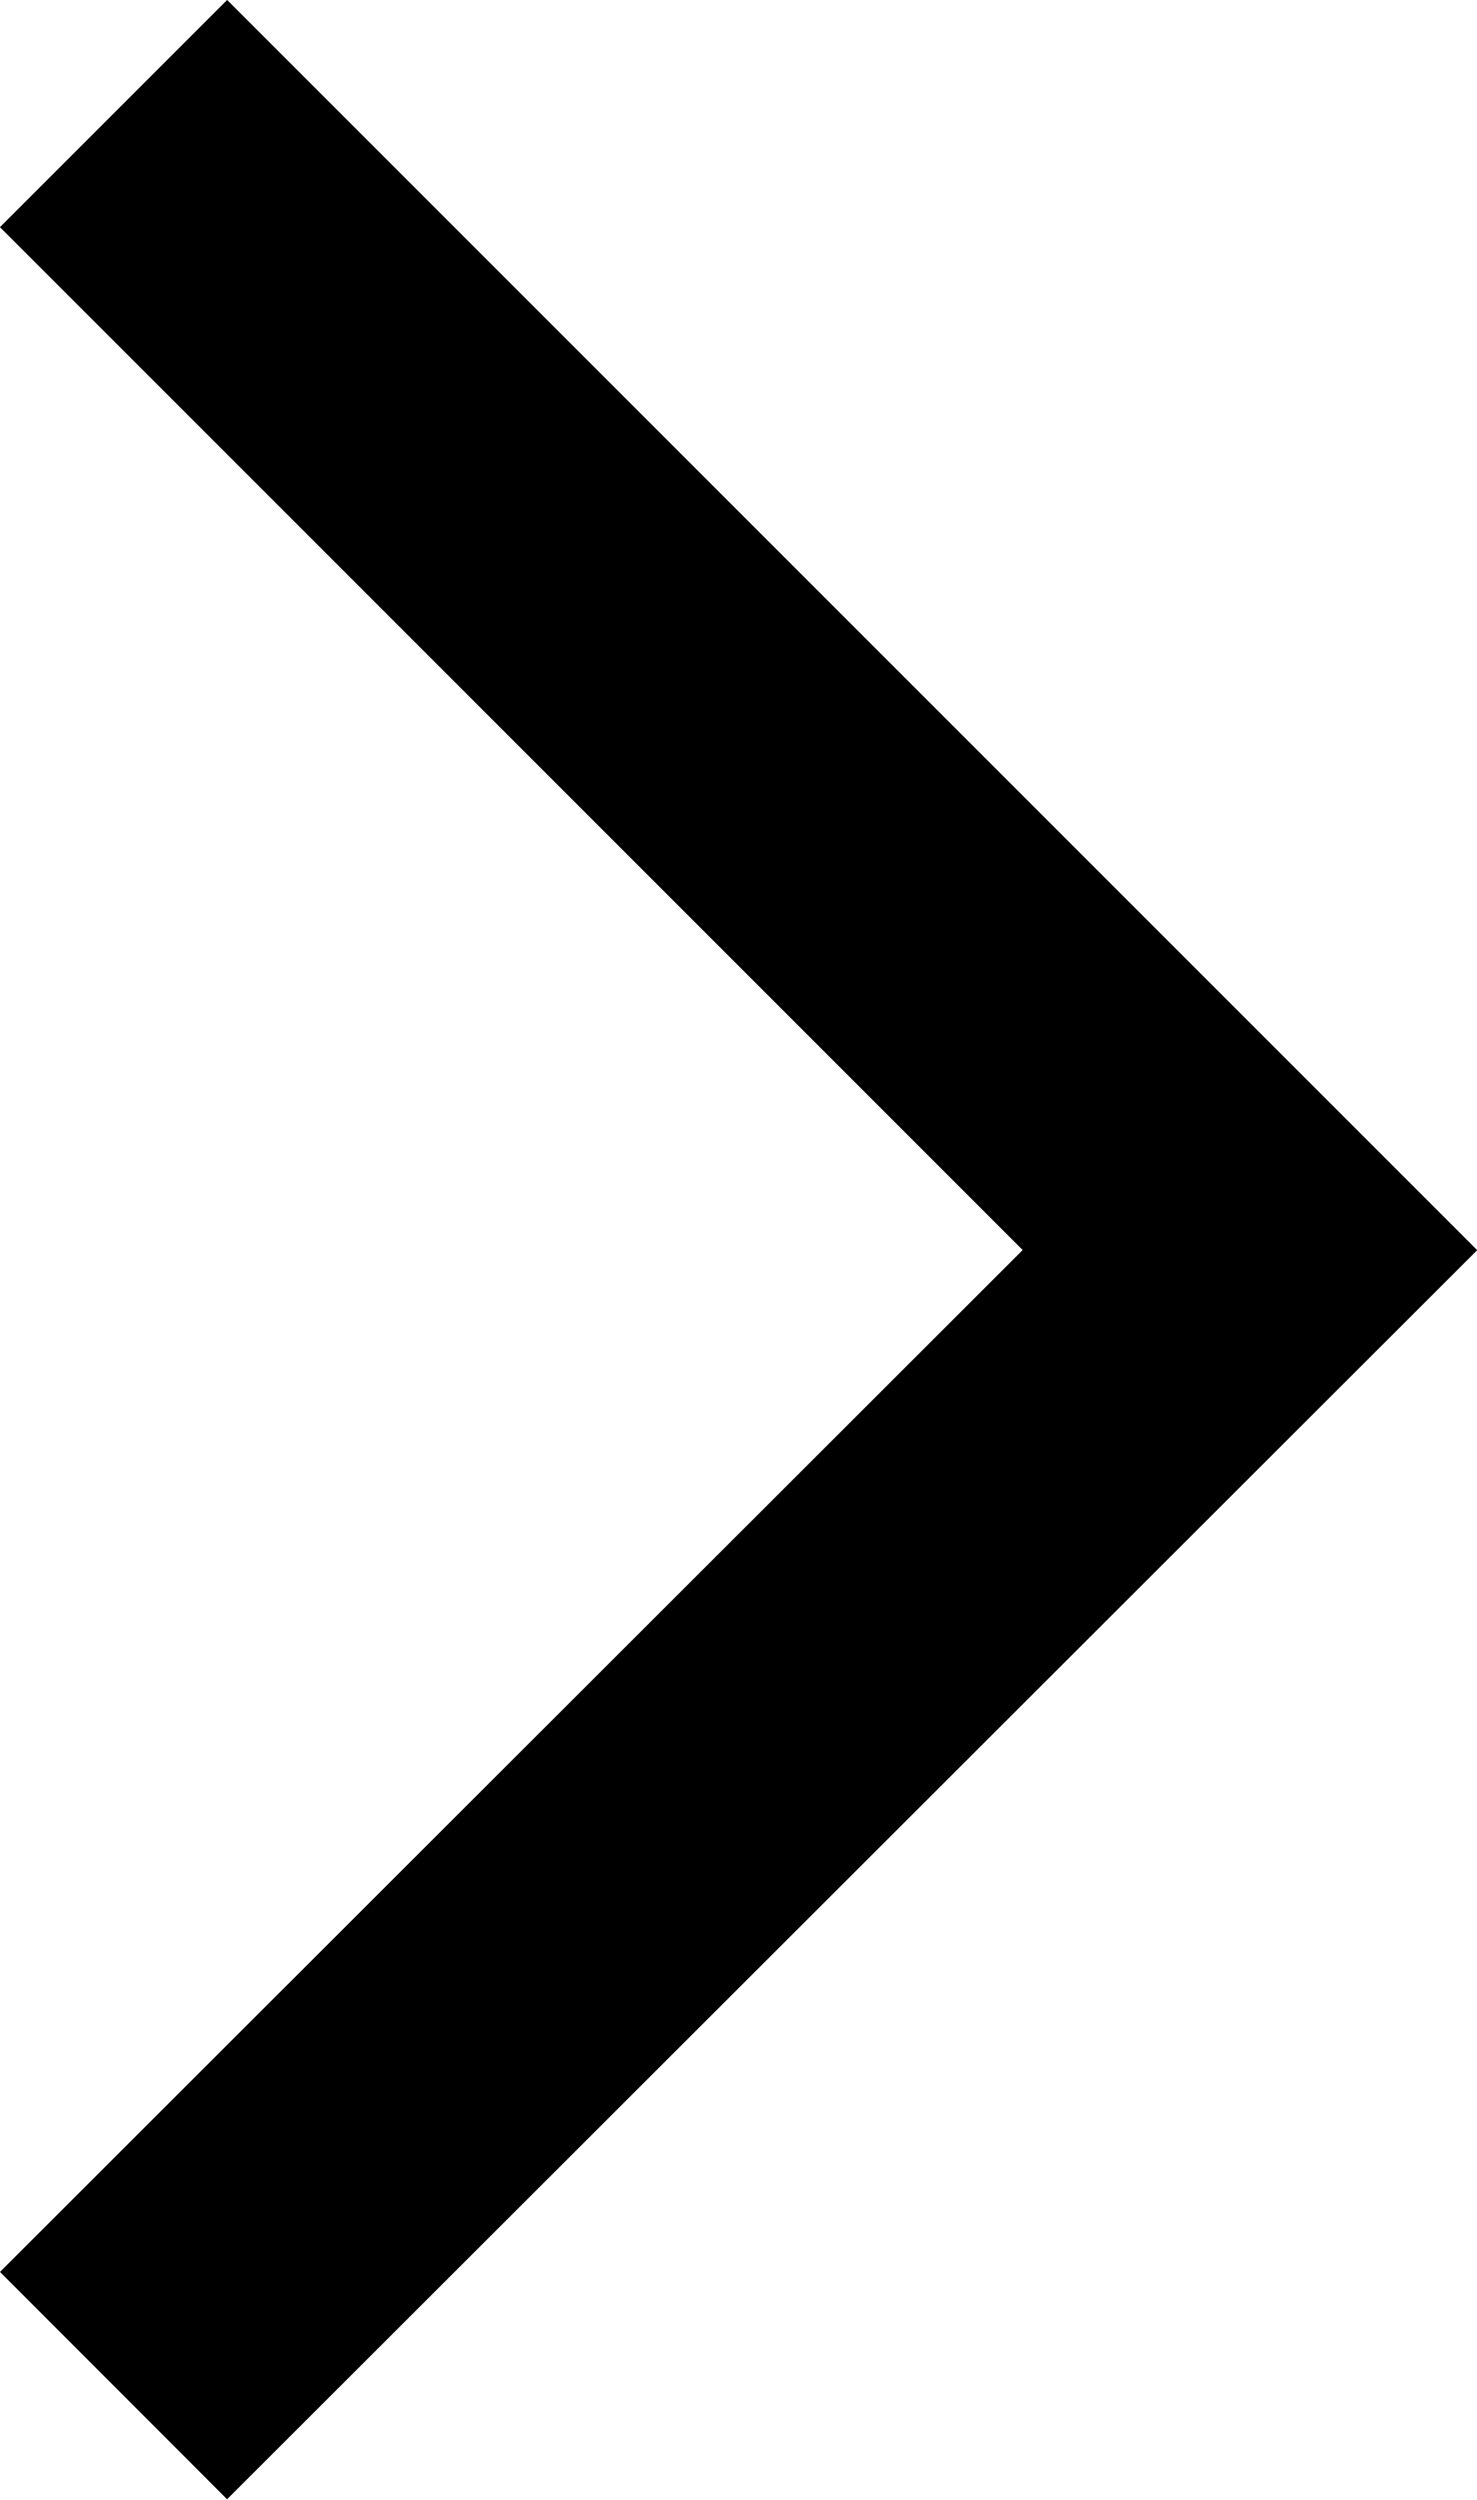 <svg id="Layer_1" data-name="Layer 1" xmlns="http://www.w3.org/2000/svg" viewBox="0 0 13.79 23.34"><defs><style>.cls-1{fill:none;stroke:#000;stroke-width:3px;}</style></defs><title>chevron-right</title><path class="cls-1" d="M1.06,1.06,11.67,11.67,1.06,22.27"/></svg>